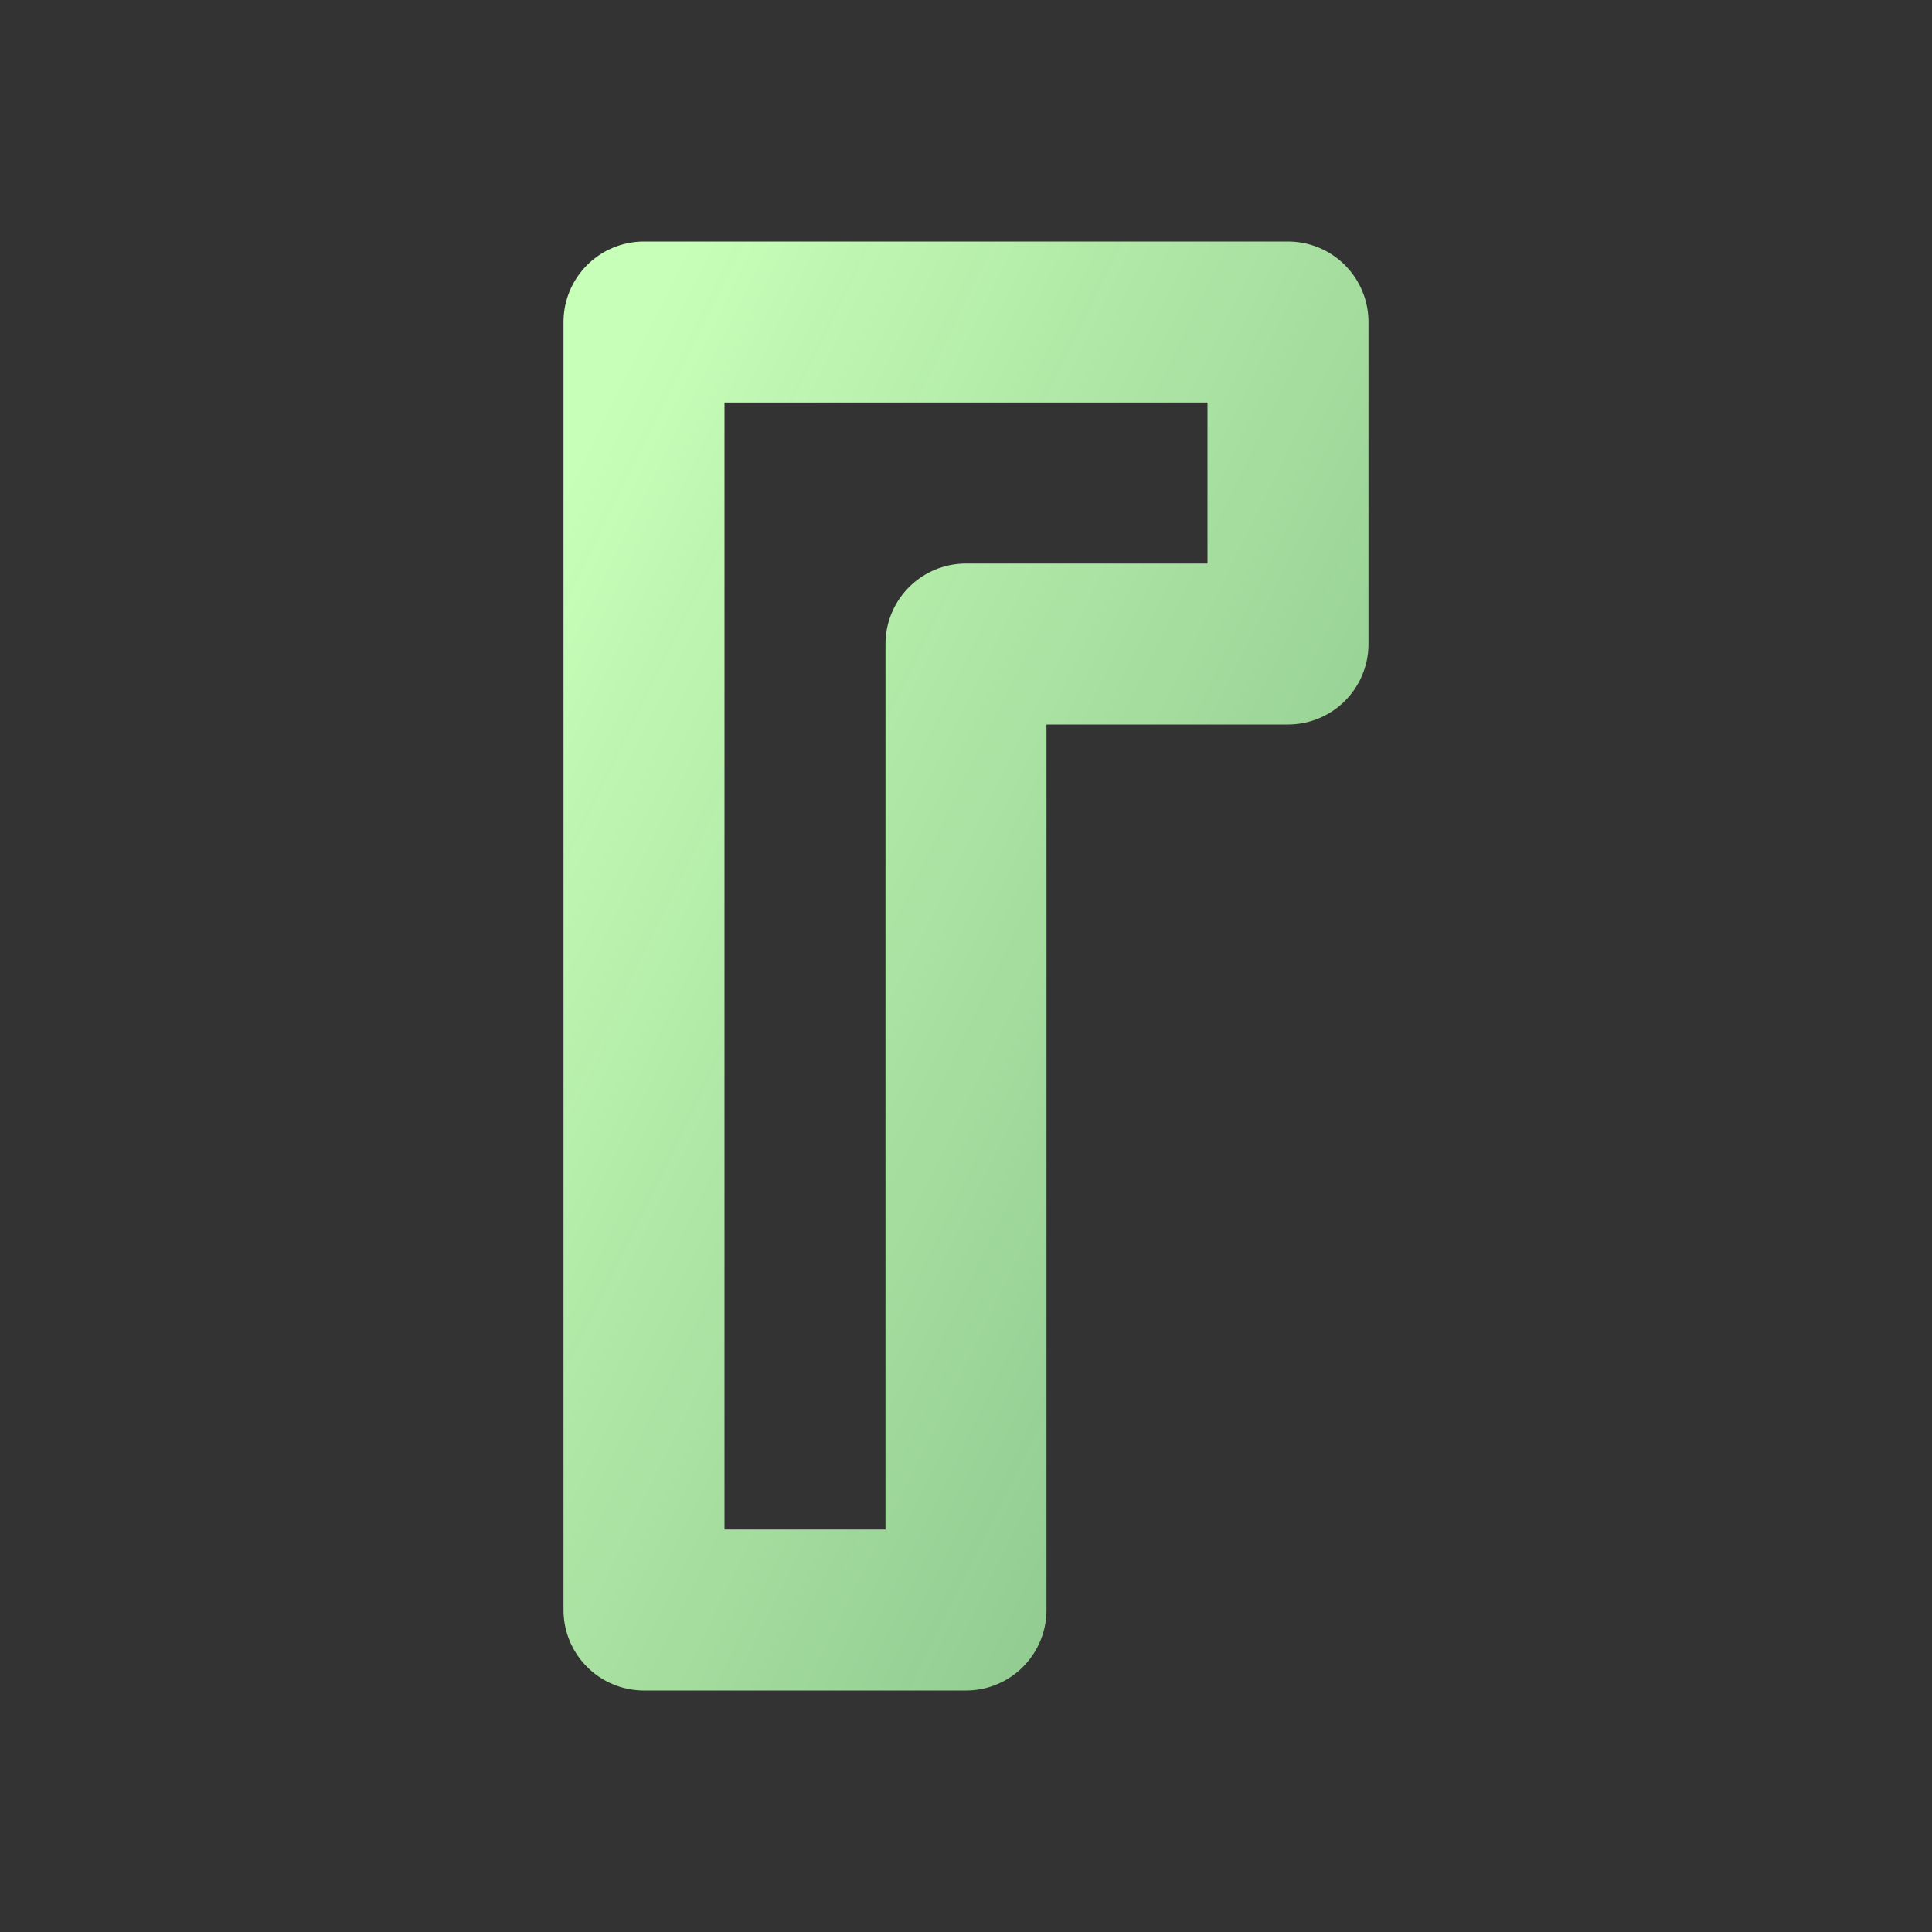 <svg width="24" height="24" viewBox="0 0 24 24" xmlns="http://www.w3.org/2000/svg">
  <rect x="0" y="0" width="24" height="24" fill="#333333" stroke="none"/>
  <defs>
    <linearGradient id="fb-glow" x1="0%" y1="0%" x2="100%" y2="100%">
      <stop offset="0%" style="stop-color:#C8FFB8;stop-opacity:1" />
      <stop offset="100%" style="stop-color:#9FE6A0;stop-opacity:0.8" />
    </linearGradient>
  </defs>
  
  <rect width="24" height="24" fill="none"/>
  
  <!-- Facebook F -->
  <path d="M8 4h8v4h-4v12h-4V8H8V4z" 
        fill="none" 
        stroke="url(#fb-glow)" 
        stroke-width="2" 
        stroke-linecap="round" 
        stroke-linejoin="round"
        filter="drop-shadow(0 0 2px rgba(140, 255, 160, 0.5))"/>
</svg>
